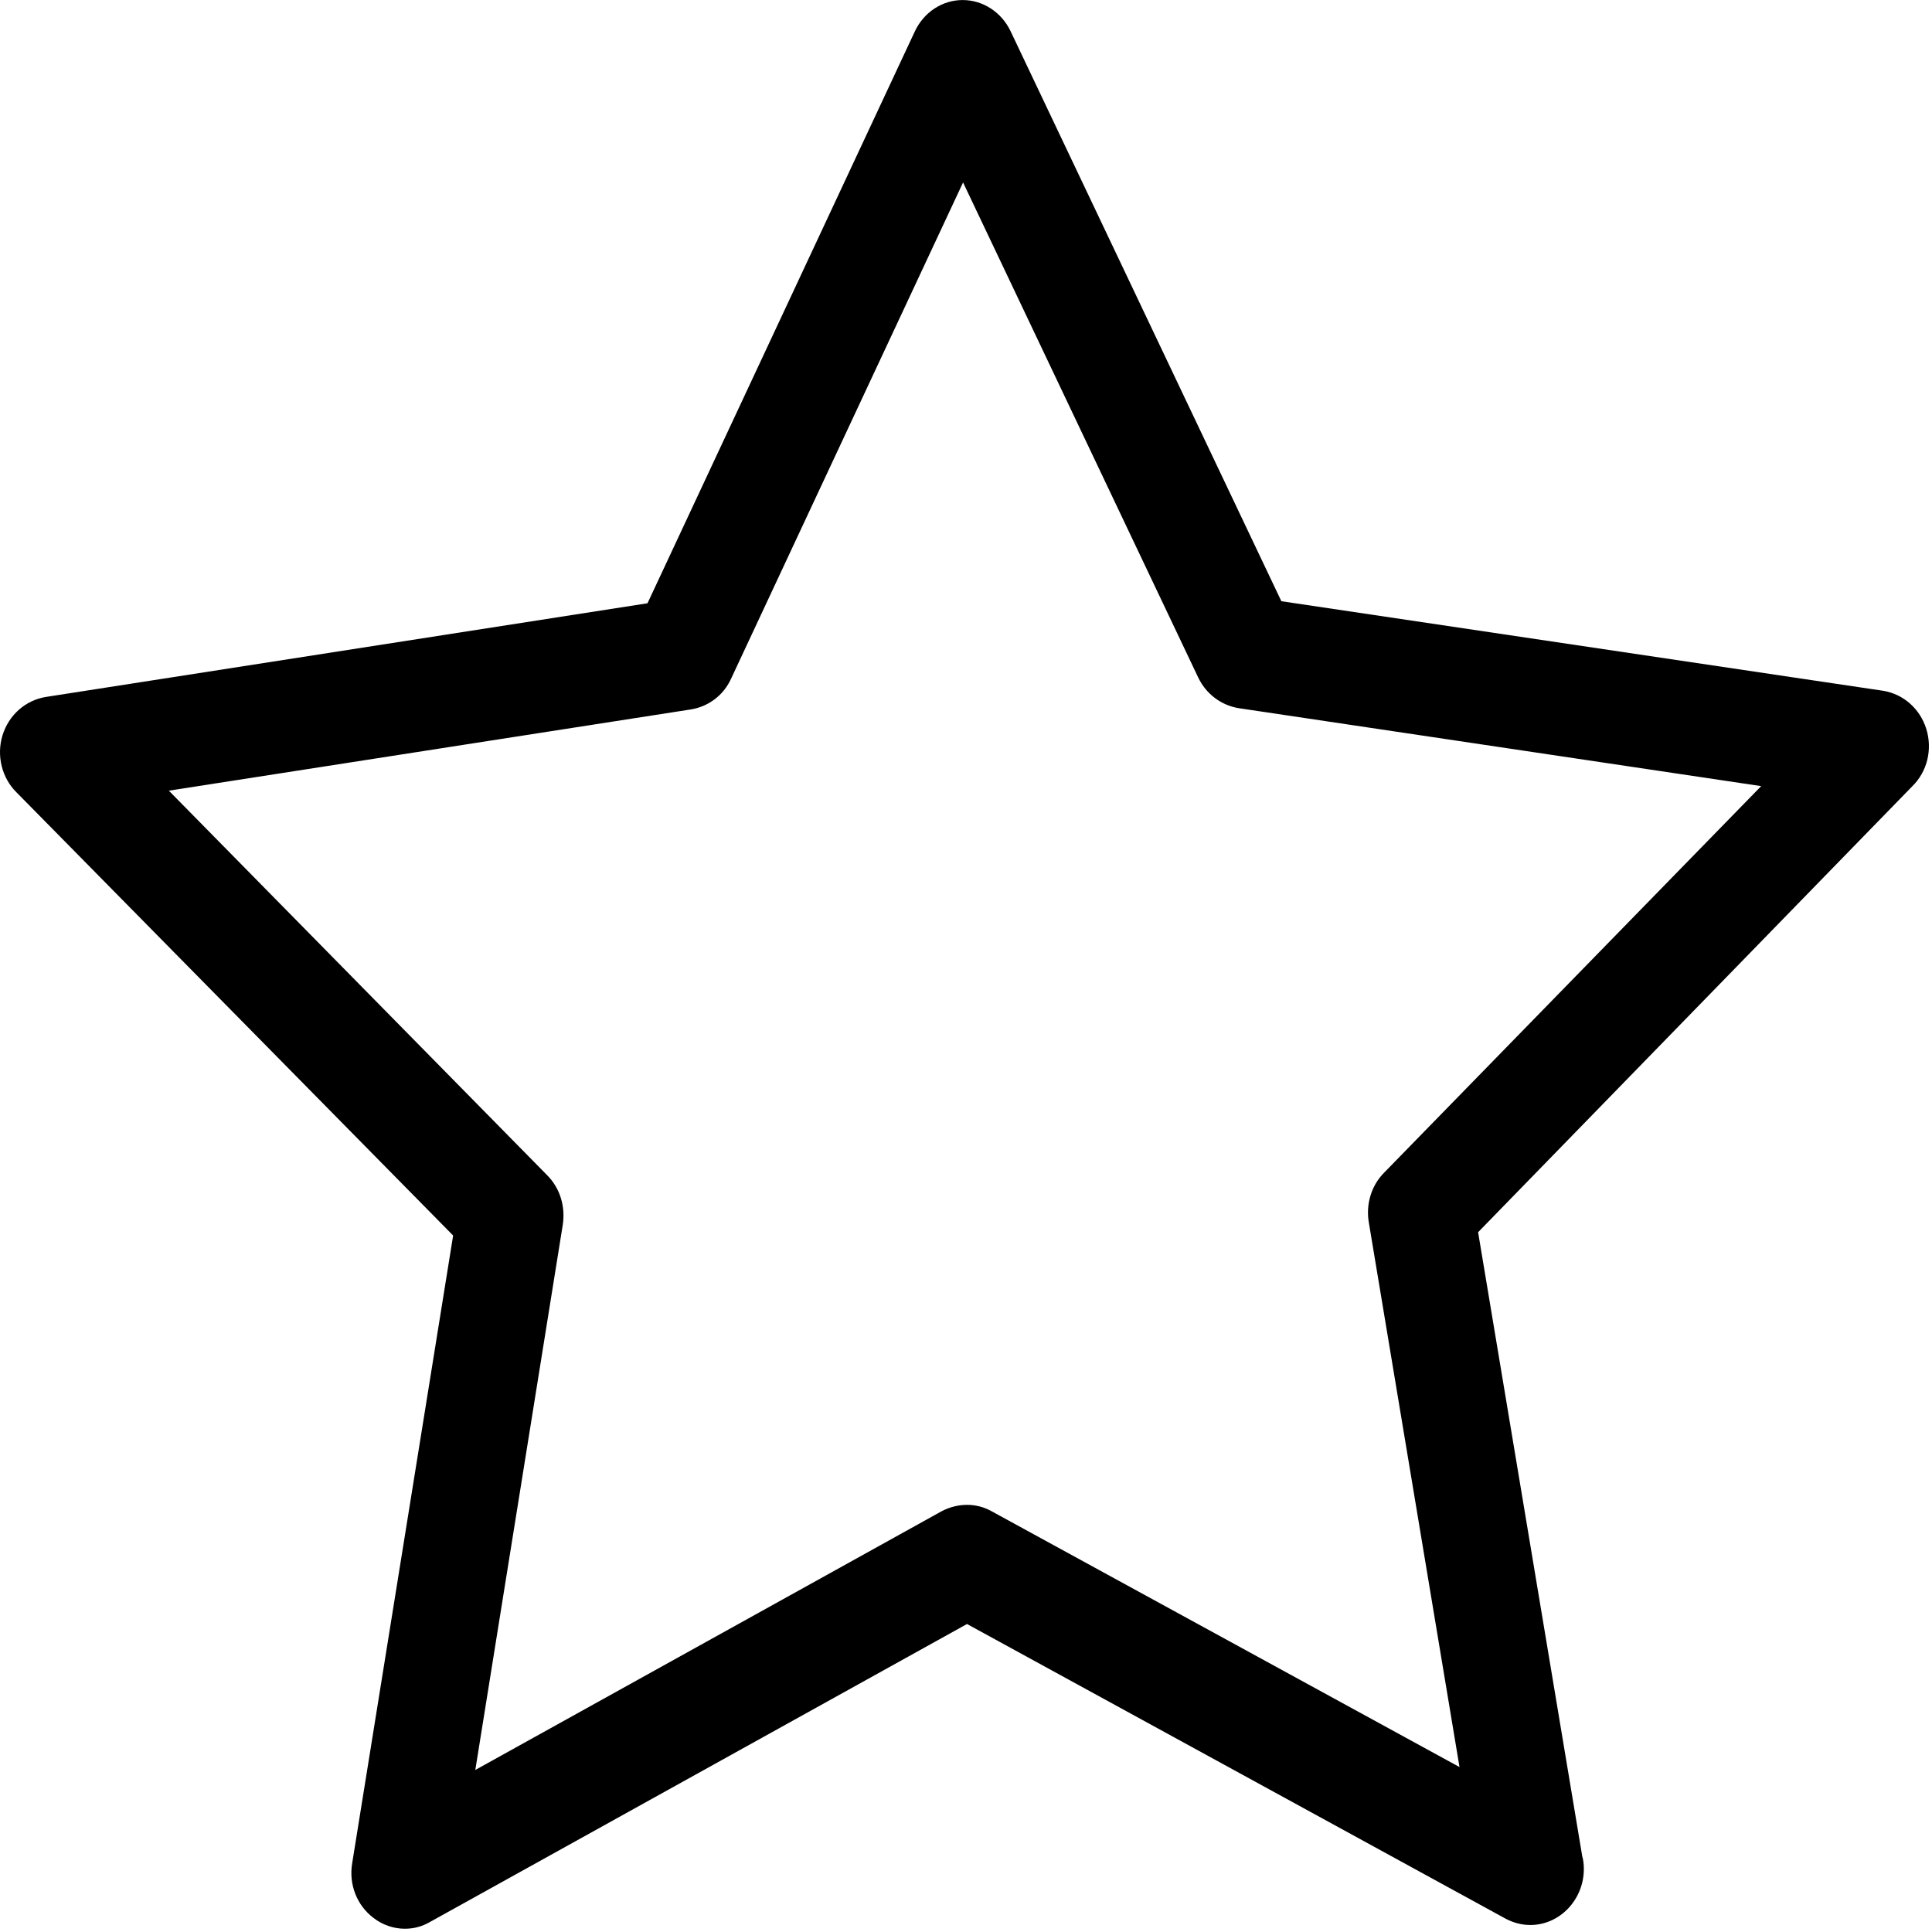 <?xml version="1.0" encoding="UTF-8"?>
<svg viewBox="0 0 48 48" version="1.1" xmlns="http://www.w3.org/2000/svg" xmlns:xlink="http://www.w3.org/1999/xlink">
    <g id="Icons---old" stroke="none" stroke-width="1" fill="none" fill-rule="evenodd">
        <g id="6_Icons/favourite">
            <path d="M47.858,18.109 C47.7,17.605 47.287,17.244 46.786,17.162 L31.835,14.937 L25.107,0.774 C24.881,0.3 24.418,0.001 23.917,0.001 L23.917,0.001 C23.415,0.001 22.953,0.3 22.727,0.784 L16.087,14.988 L1.136,17.316 C0.635,17.399 0.222,17.759 0.064,18.264 C-0.093,18.769 0.045,19.325 0.409,19.685 L11.258,30.696 L8.75,46.291 C8.661,46.817 8.868,47.342 9.281,47.651 C9.507,47.826 9.782,47.919 10.058,47.919 C10.274,47.919 10.481,47.867 10.677,47.754 L24.025,40.348 L37.412,47.672 C37.609,47.775 37.815,47.826 38.022,47.826 L38.022,47.826 C38.75,47.826 39.35,47.198 39.35,46.435 C39.35,46.322 39.34,46.219 39.31,46.116 L36.723,30.614 L47.504,19.541 C47.887,19.17 48.015,18.614 47.858,18.109 Z M34.382,29.141 C34.068,29.46 33.93,29.924 34.009,30.377 L36.261,43.902 L24.635,37.546 C24.251,37.33 23.789,37.34 23.395,37.546 L11.809,43.974 L13.982,30.429 C14.051,29.975 13.914,29.522 13.599,29.203 L4.195,19.644 L17.169,17.625 C17.602,17.553 17.976,17.275 18.163,16.863 L23.927,4.533 L29.769,16.832 C29.966,17.244 30.34,17.522 30.773,17.594 L43.756,19.531 L34.382,29.141 Z" id="Shape" fill="currentColor"></path>
        </g>
    </g>
</svg>
